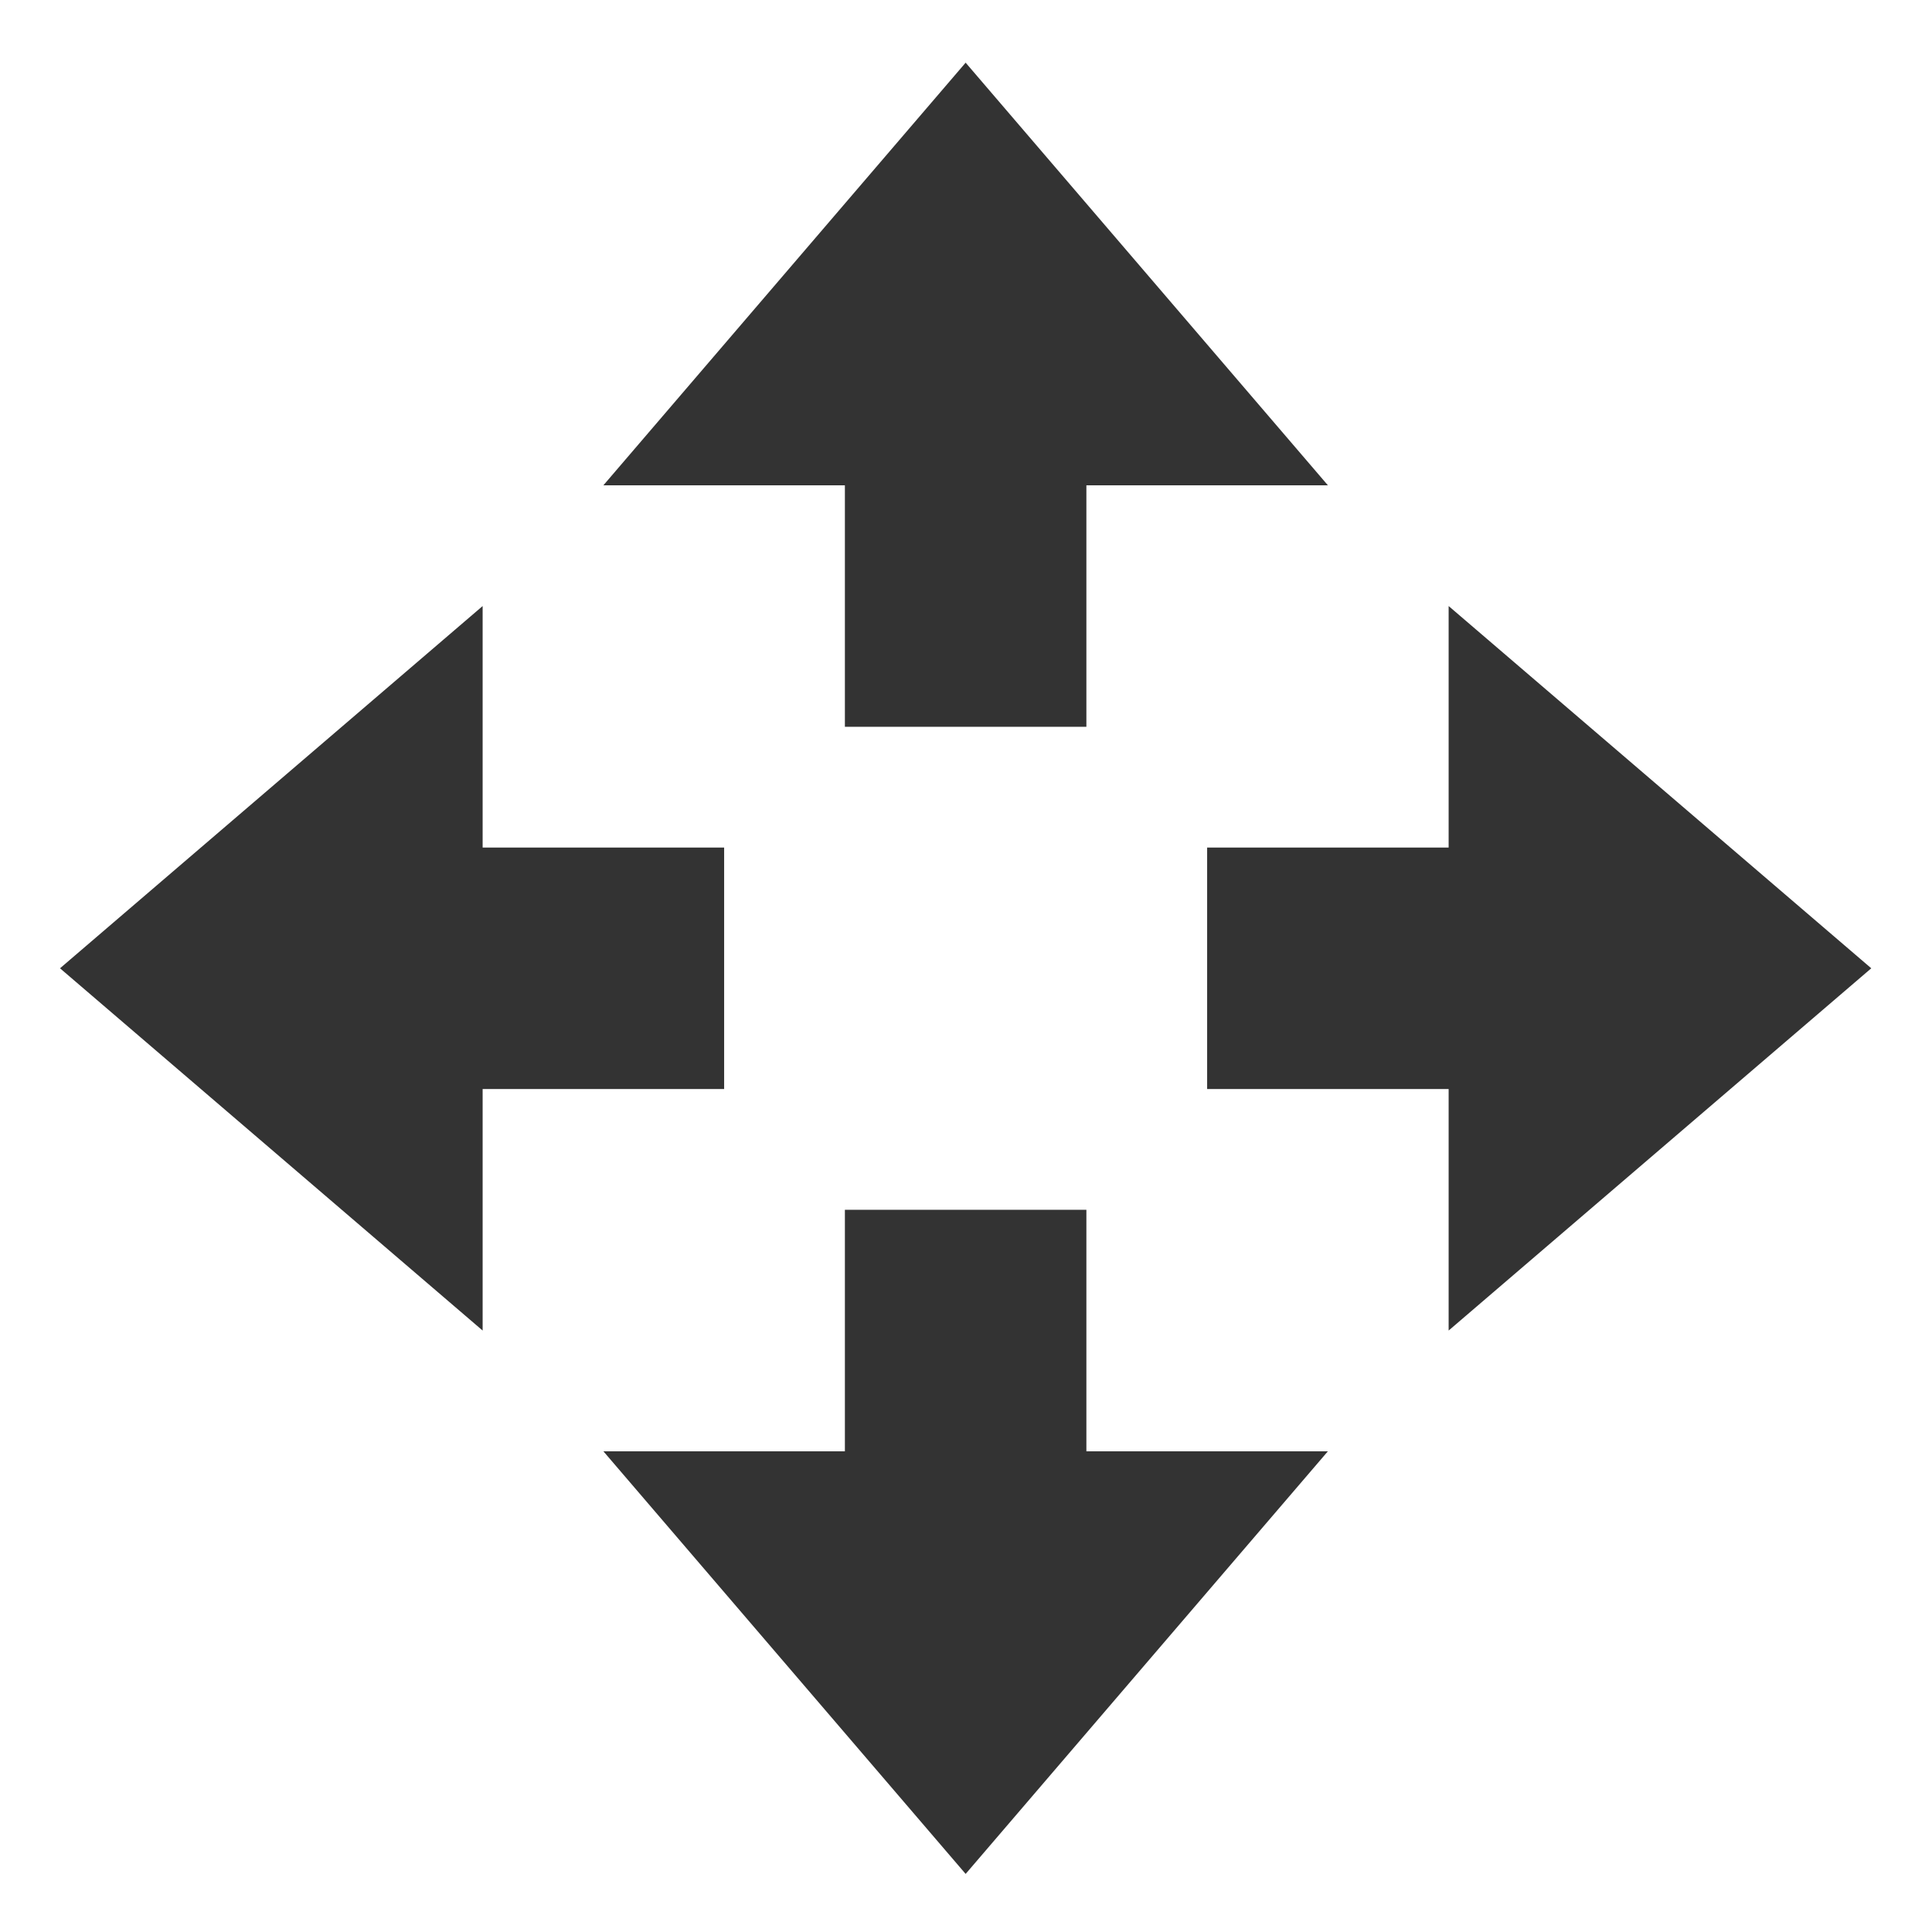 <svg xmlns="http://www.w3.org/2000/svg" width="16" height="16">
    <g fill="#333333">
        <path d="M593-79.481l-3-3.5h2v-2h2v2h2zM593-94.481l-3 3.5h2v2h2v-2h2zM600.5-86.981l-3.5-3v2h-2v2h2l-0 2zM585.5-86.981l3.5-3v2h2v2h-2l-0 2z" transform="translate(-585.003 95)"/>
    </g>
</svg>
